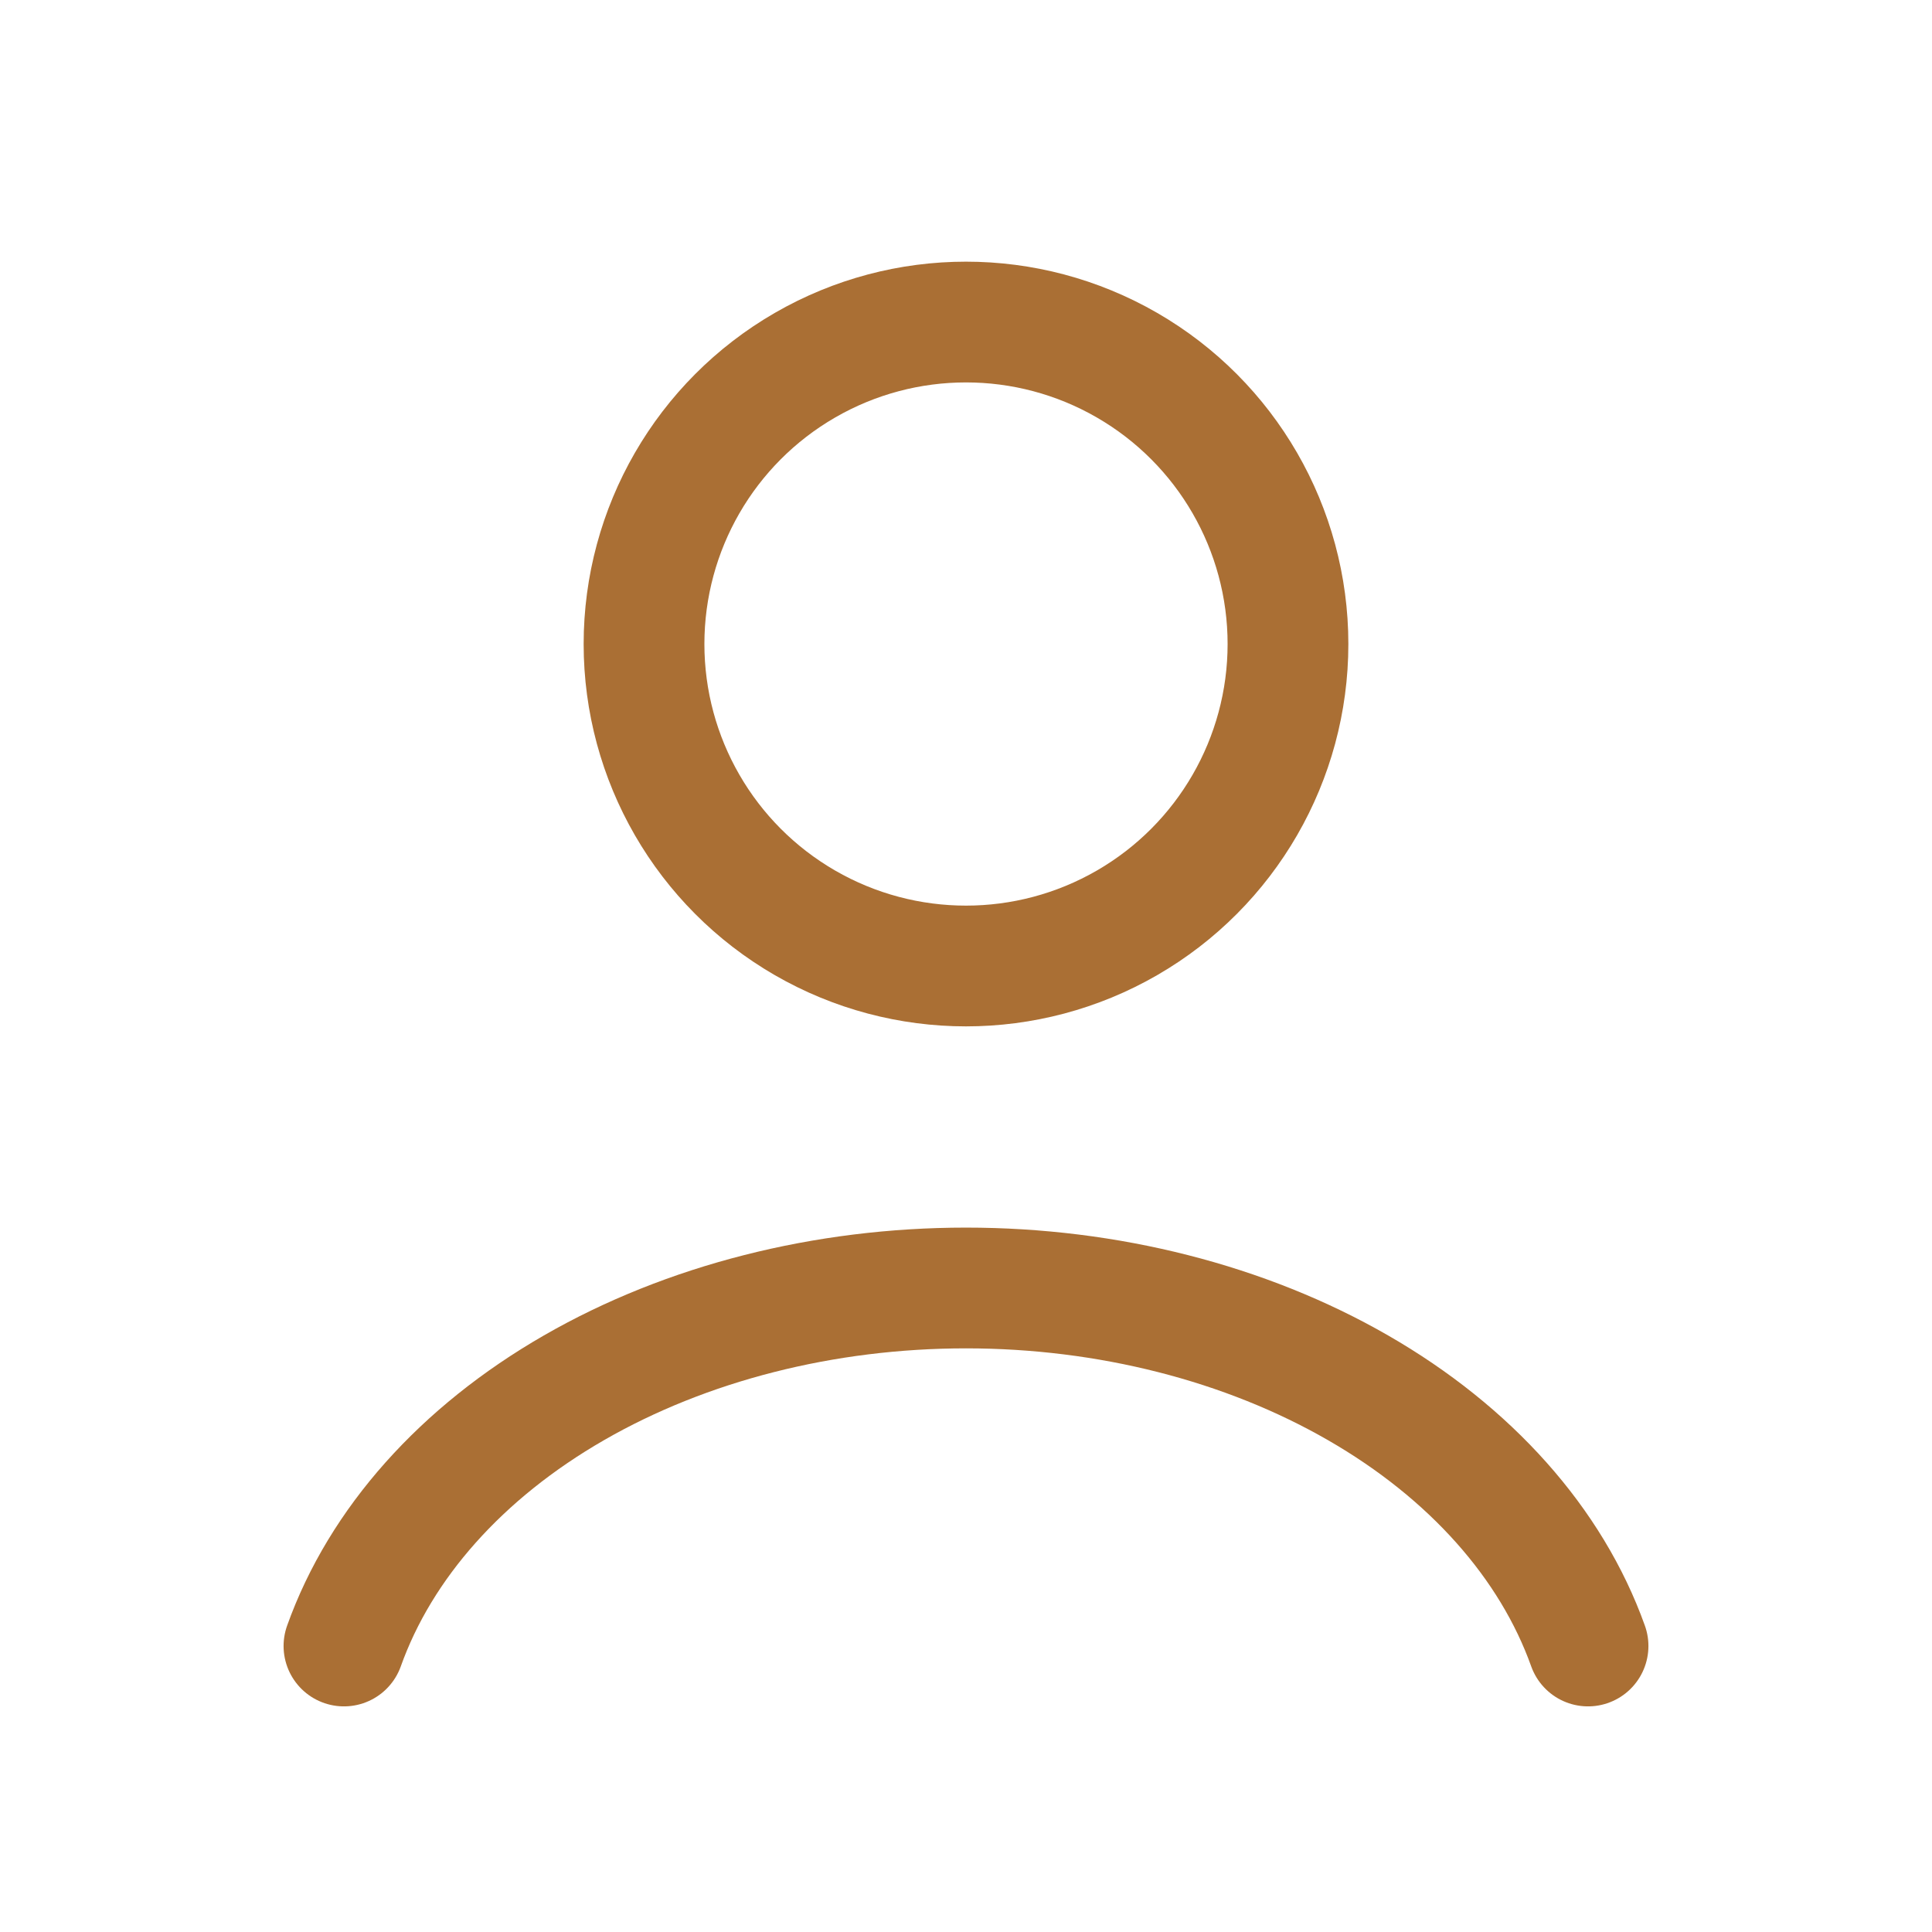 <svg xmlns="http://www.w3.org/2000/svg" width="32" height="32" viewBox="0 0 32 32" fill="none">
                        <path
                            d="M26.303 27.263C25.695 25.562 24.356 24.058 22.493 22.986C20.631 21.914 18.348 21.333 16 21.333C13.652 21.333 11.369 21.914 9.507 22.986C7.644 24.058 6.304 25.562 5.697 27.263"
                            stroke="#AA6F34" stroke-width="2" stroke-linecap="round" />
                        <ellipse cx="16" cy="10.667" rx="5.333" ry="5.333" stroke="#AA6F34" stroke-width="2"
                            stroke-linecap="round" />
                    </svg>